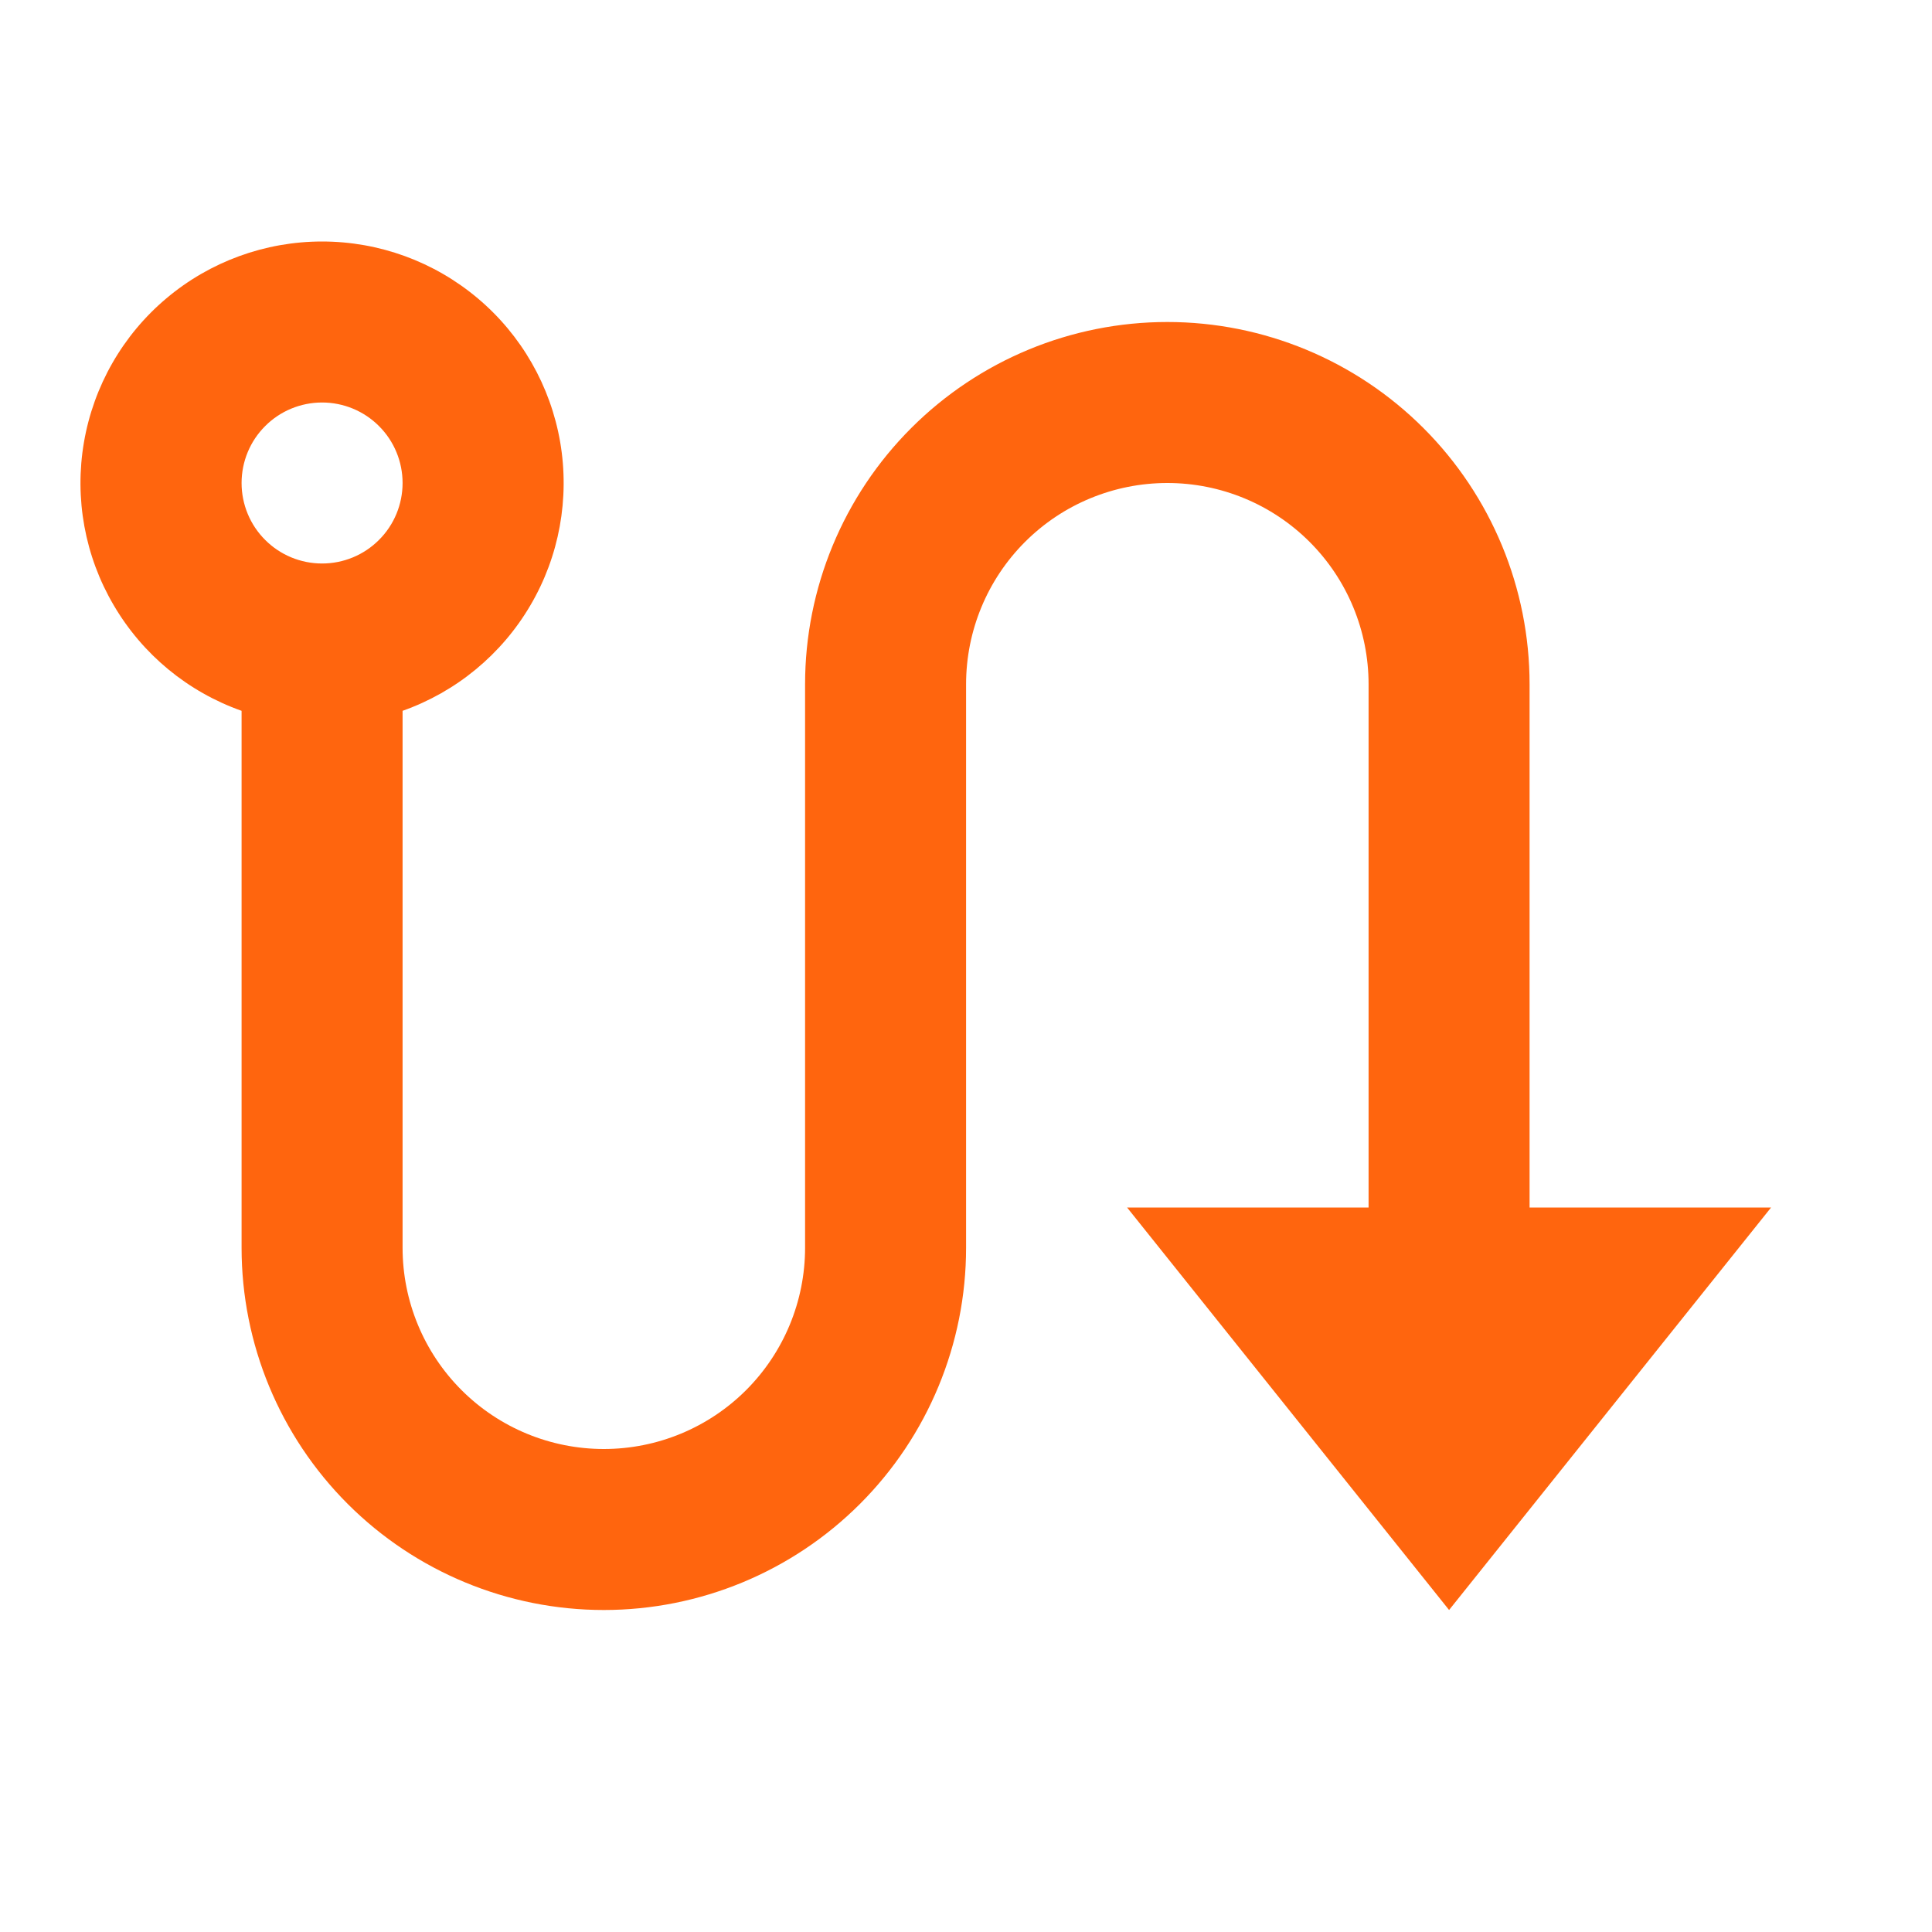 <svg width="24" height="24" viewBox="0 0 24 24" fill="none" xmlns="http://www.w3.org/2000/svg">
<path d="M19.001 15V8.5C19.001 7.307 18.527 6.162 17.683 5.318C16.839 4.474 15.694 4 14.501 4C13.307 4 12.163 4.474 11.319 5.318C10.475 6.162 10.001 7.307 10.001 8.5V15.5C10.001 16.163 9.738 16.799 9.269 17.268C8.8 17.737 8.164 18 7.501 18C6.838 18 6.202 17.737 5.733 17.268C5.264 16.799 5.001 16.163 5.001 15.5V8.83C5.668 8.594 6.231 8.13 6.589 7.519C6.948 6.909 7.078 6.191 6.959 5.493C6.839 4.795 6.477 4.162 5.935 3.706C5.394 3.25 4.709 3 4.001 3C3.293 3 2.608 3.25 2.067 3.706C1.525 4.162 1.163 4.795 1.043 5.493C0.923 6.191 1.054 6.909 1.413 7.519C1.771 8.13 2.333 8.594 3.001 8.83V15.5C3.001 16.694 3.475 17.838 4.319 18.682C5.163 19.526 6.308 20 7.501 20C8.694 20 9.839 19.526 10.683 18.682C11.527 17.838 12.001 16.694 12.001 15.5V8.5C12.001 7.837 12.264 7.201 12.733 6.732C13.202 6.263 13.838 6 14.501 6C15.164 6 15.8 6.263 16.269 6.732C16.738 7.201 17.001 7.837 17.001 8.5V15H14.001L18.001 20L22.001 15H19.001ZM4.001 7C3.736 7 3.481 6.895 3.294 6.707C3.106 6.52 3.001 6.265 3.001 6C3.001 5.735 3.106 5.48 3.294 5.293C3.481 5.105 3.736 5 4.001 5C4.266 5 4.521 5.105 4.708 5.293C4.896 5.48 5.001 5.735 5.001 6C5.001 6.265 4.896 6.52 4.708 6.707C4.521 6.895 4.266 7 4.001 7Z" fill="#FF650E"/>
</svg>
